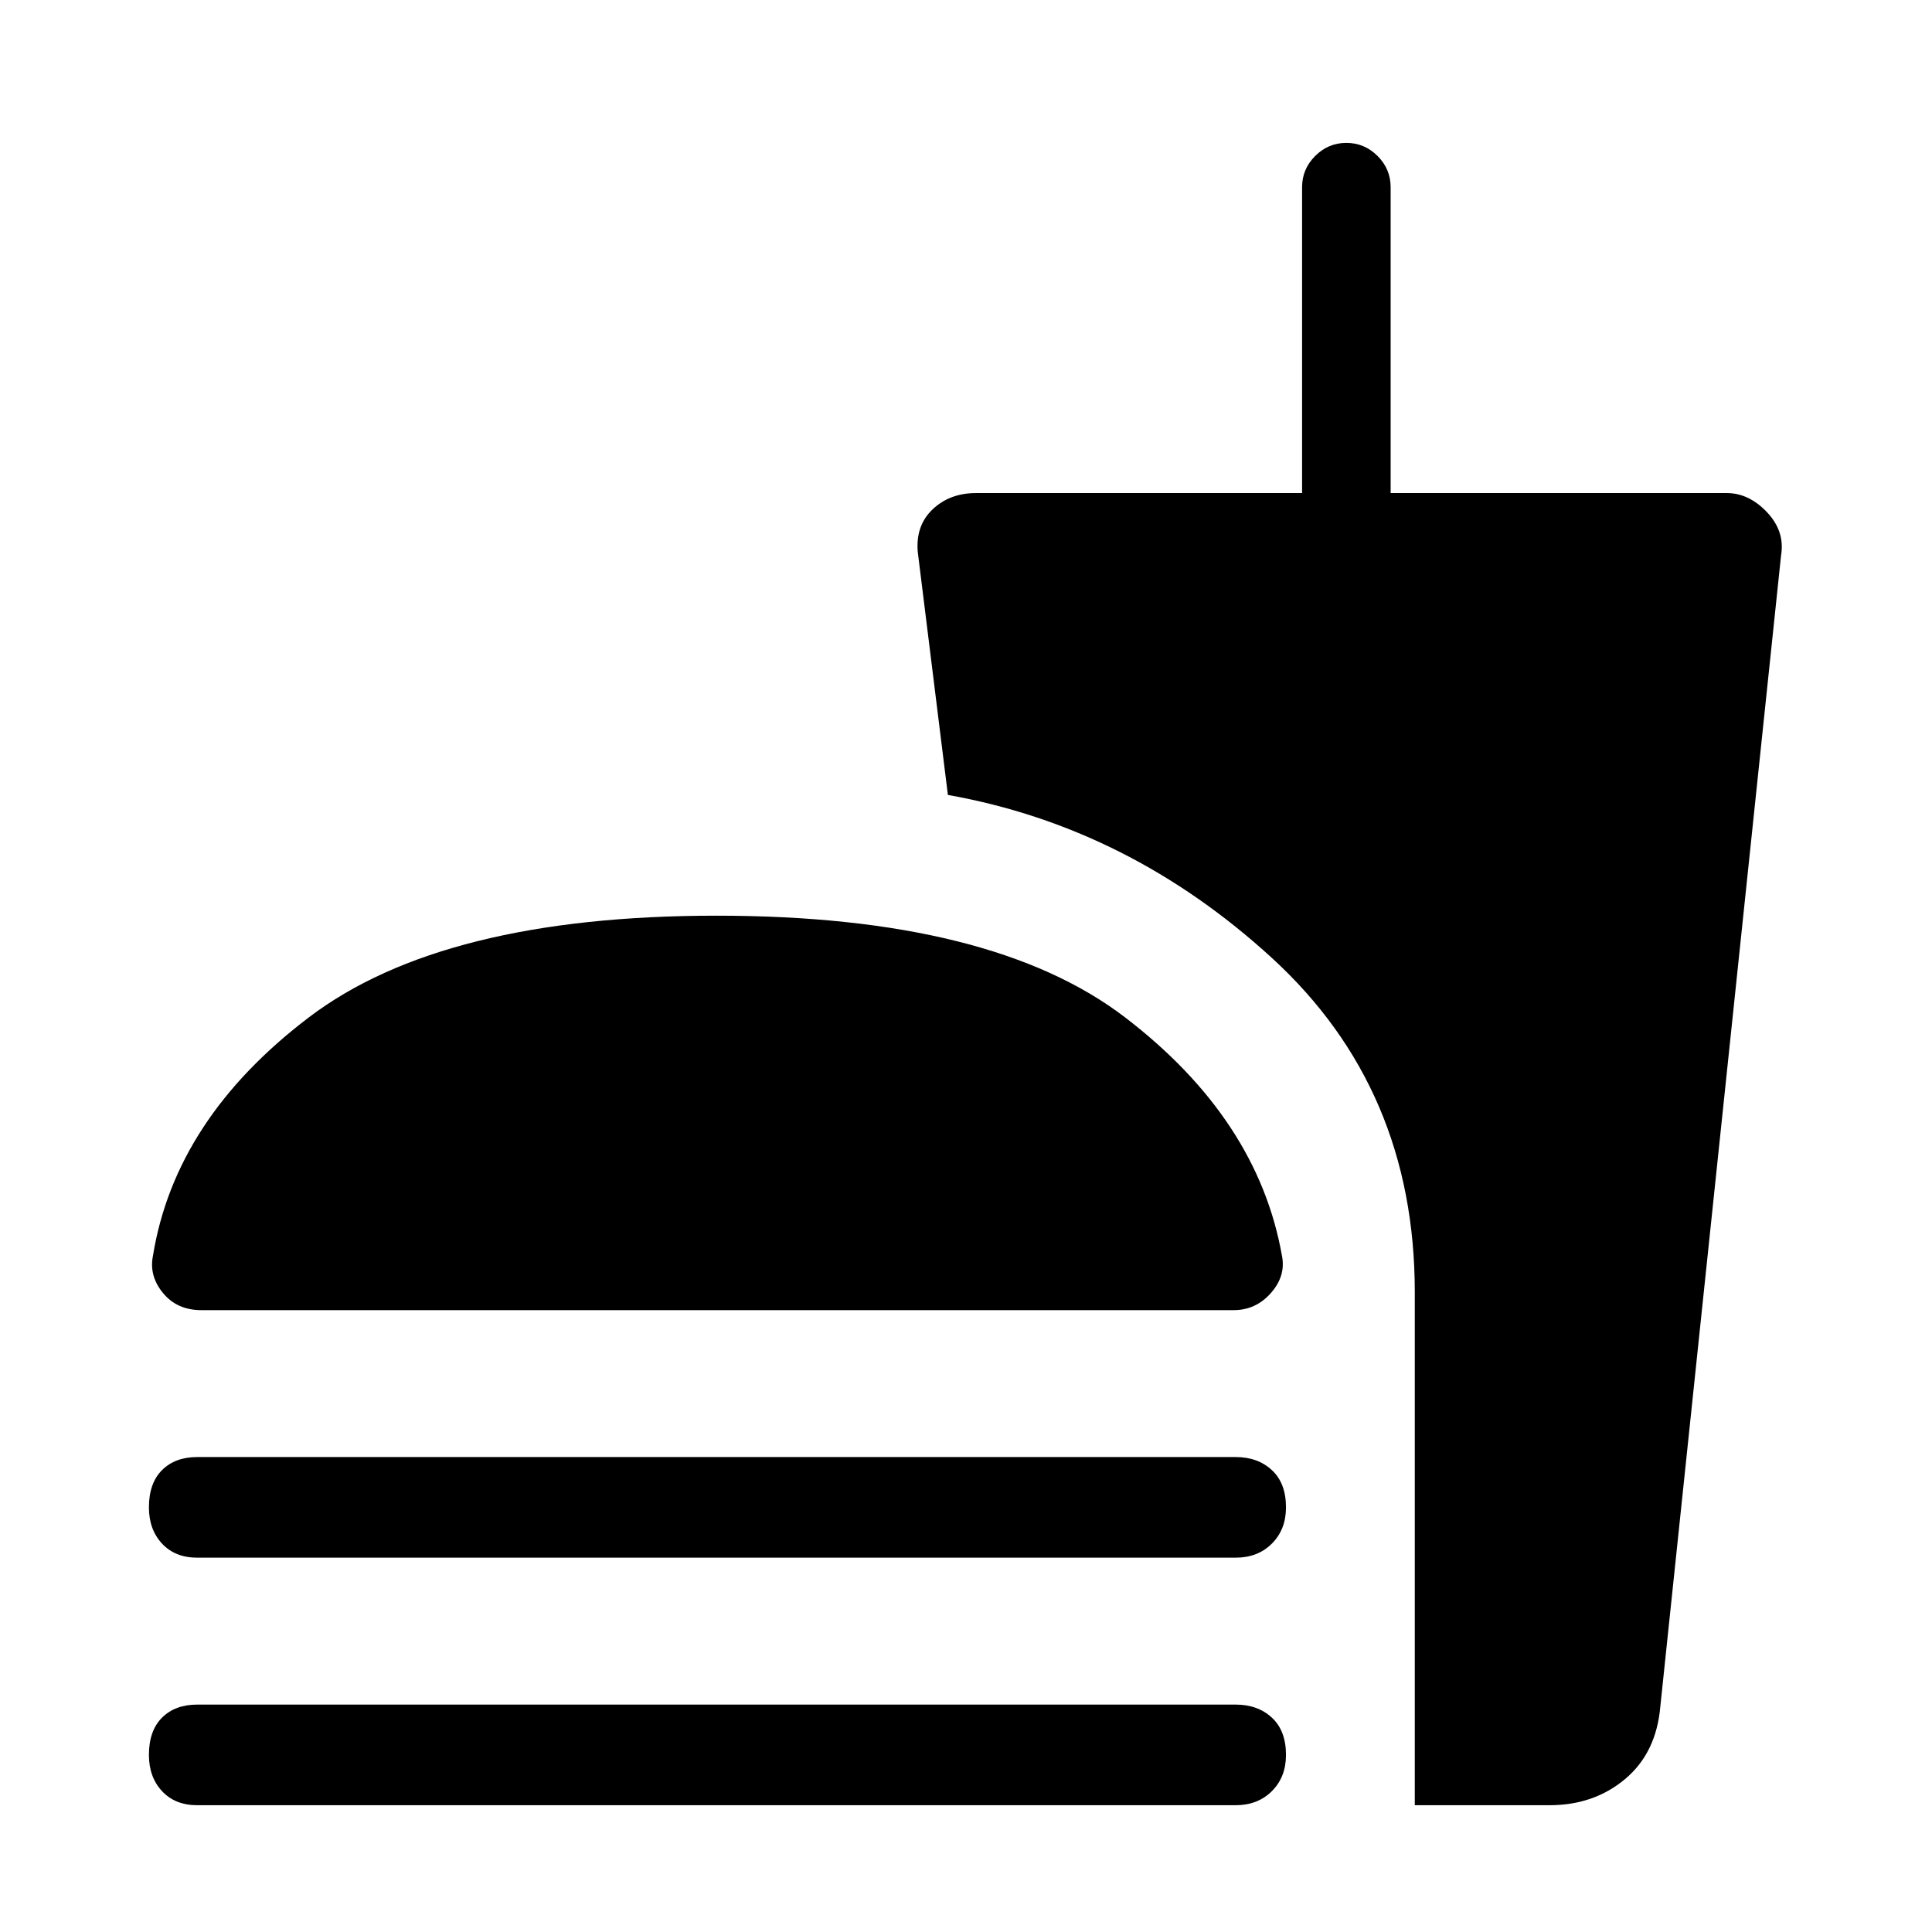 <svg xmlns="http://www.w3.org/2000/svg" height="48" width="48"><path d="M4.9 44.85Q4.35 44.85 4.025 44.5Q3.7 44.15 3.7 43.6Q3.7 43 4.025 42.675Q4.35 42.35 4.9 42.35H30.7Q31.25 42.35 31.6 42.675Q31.95 43 31.95 43.6Q31.95 44.15 31.6 44.5Q31.25 44.85 30.7 44.85ZM5 32.55Q4.4 32.55 4.05 32.125Q3.7 31.7 3.8 31.2Q4.35 27.8 7.675 25.275Q11 22.75 17.8 22.75Q24.65 22.75 27.95 25.275Q31.25 27.8 31.85 31.2Q31.95 31.7 31.575 32.125Q31.2 32.55 30.65 32.55ZM4.9 38.7Q4.35 38.7 4.025 38.35Q3.7 38 3.7 37.45Q3.7 36.85 4.025 36.525Q4.35 36.2 4.9 36.2H30.7Q31.25 36.2 31.6 36.525Q31.95 36.85 31.95 37.45Q31.95 38 31.6 38.35Q31.25 38.7 30.7 38.7ZM35.15 44.85V32.1Q35.15 27.05 31.6 23.8Q28.05 20.55 23.55 19.75L22.8 13.7Q22.75 13.05 23.175 12.65Q23.6 12.25 24.25 12.25H32.35V4.65Q32.35 4.2 32.675 3.875Q33 3.55 33.45 3.55Q33.9 3.55 34.225 3.875Q34.55 4.2 34.55 4.65V12.25H42.9Q43.45 12.25 43.9 12.725Q44.35 13.2 44.25 13.8L41.25 42.4Q41.15 43.55 40.375 44.2Q39.6 44.85 38.5 44.85Z"/></svg>